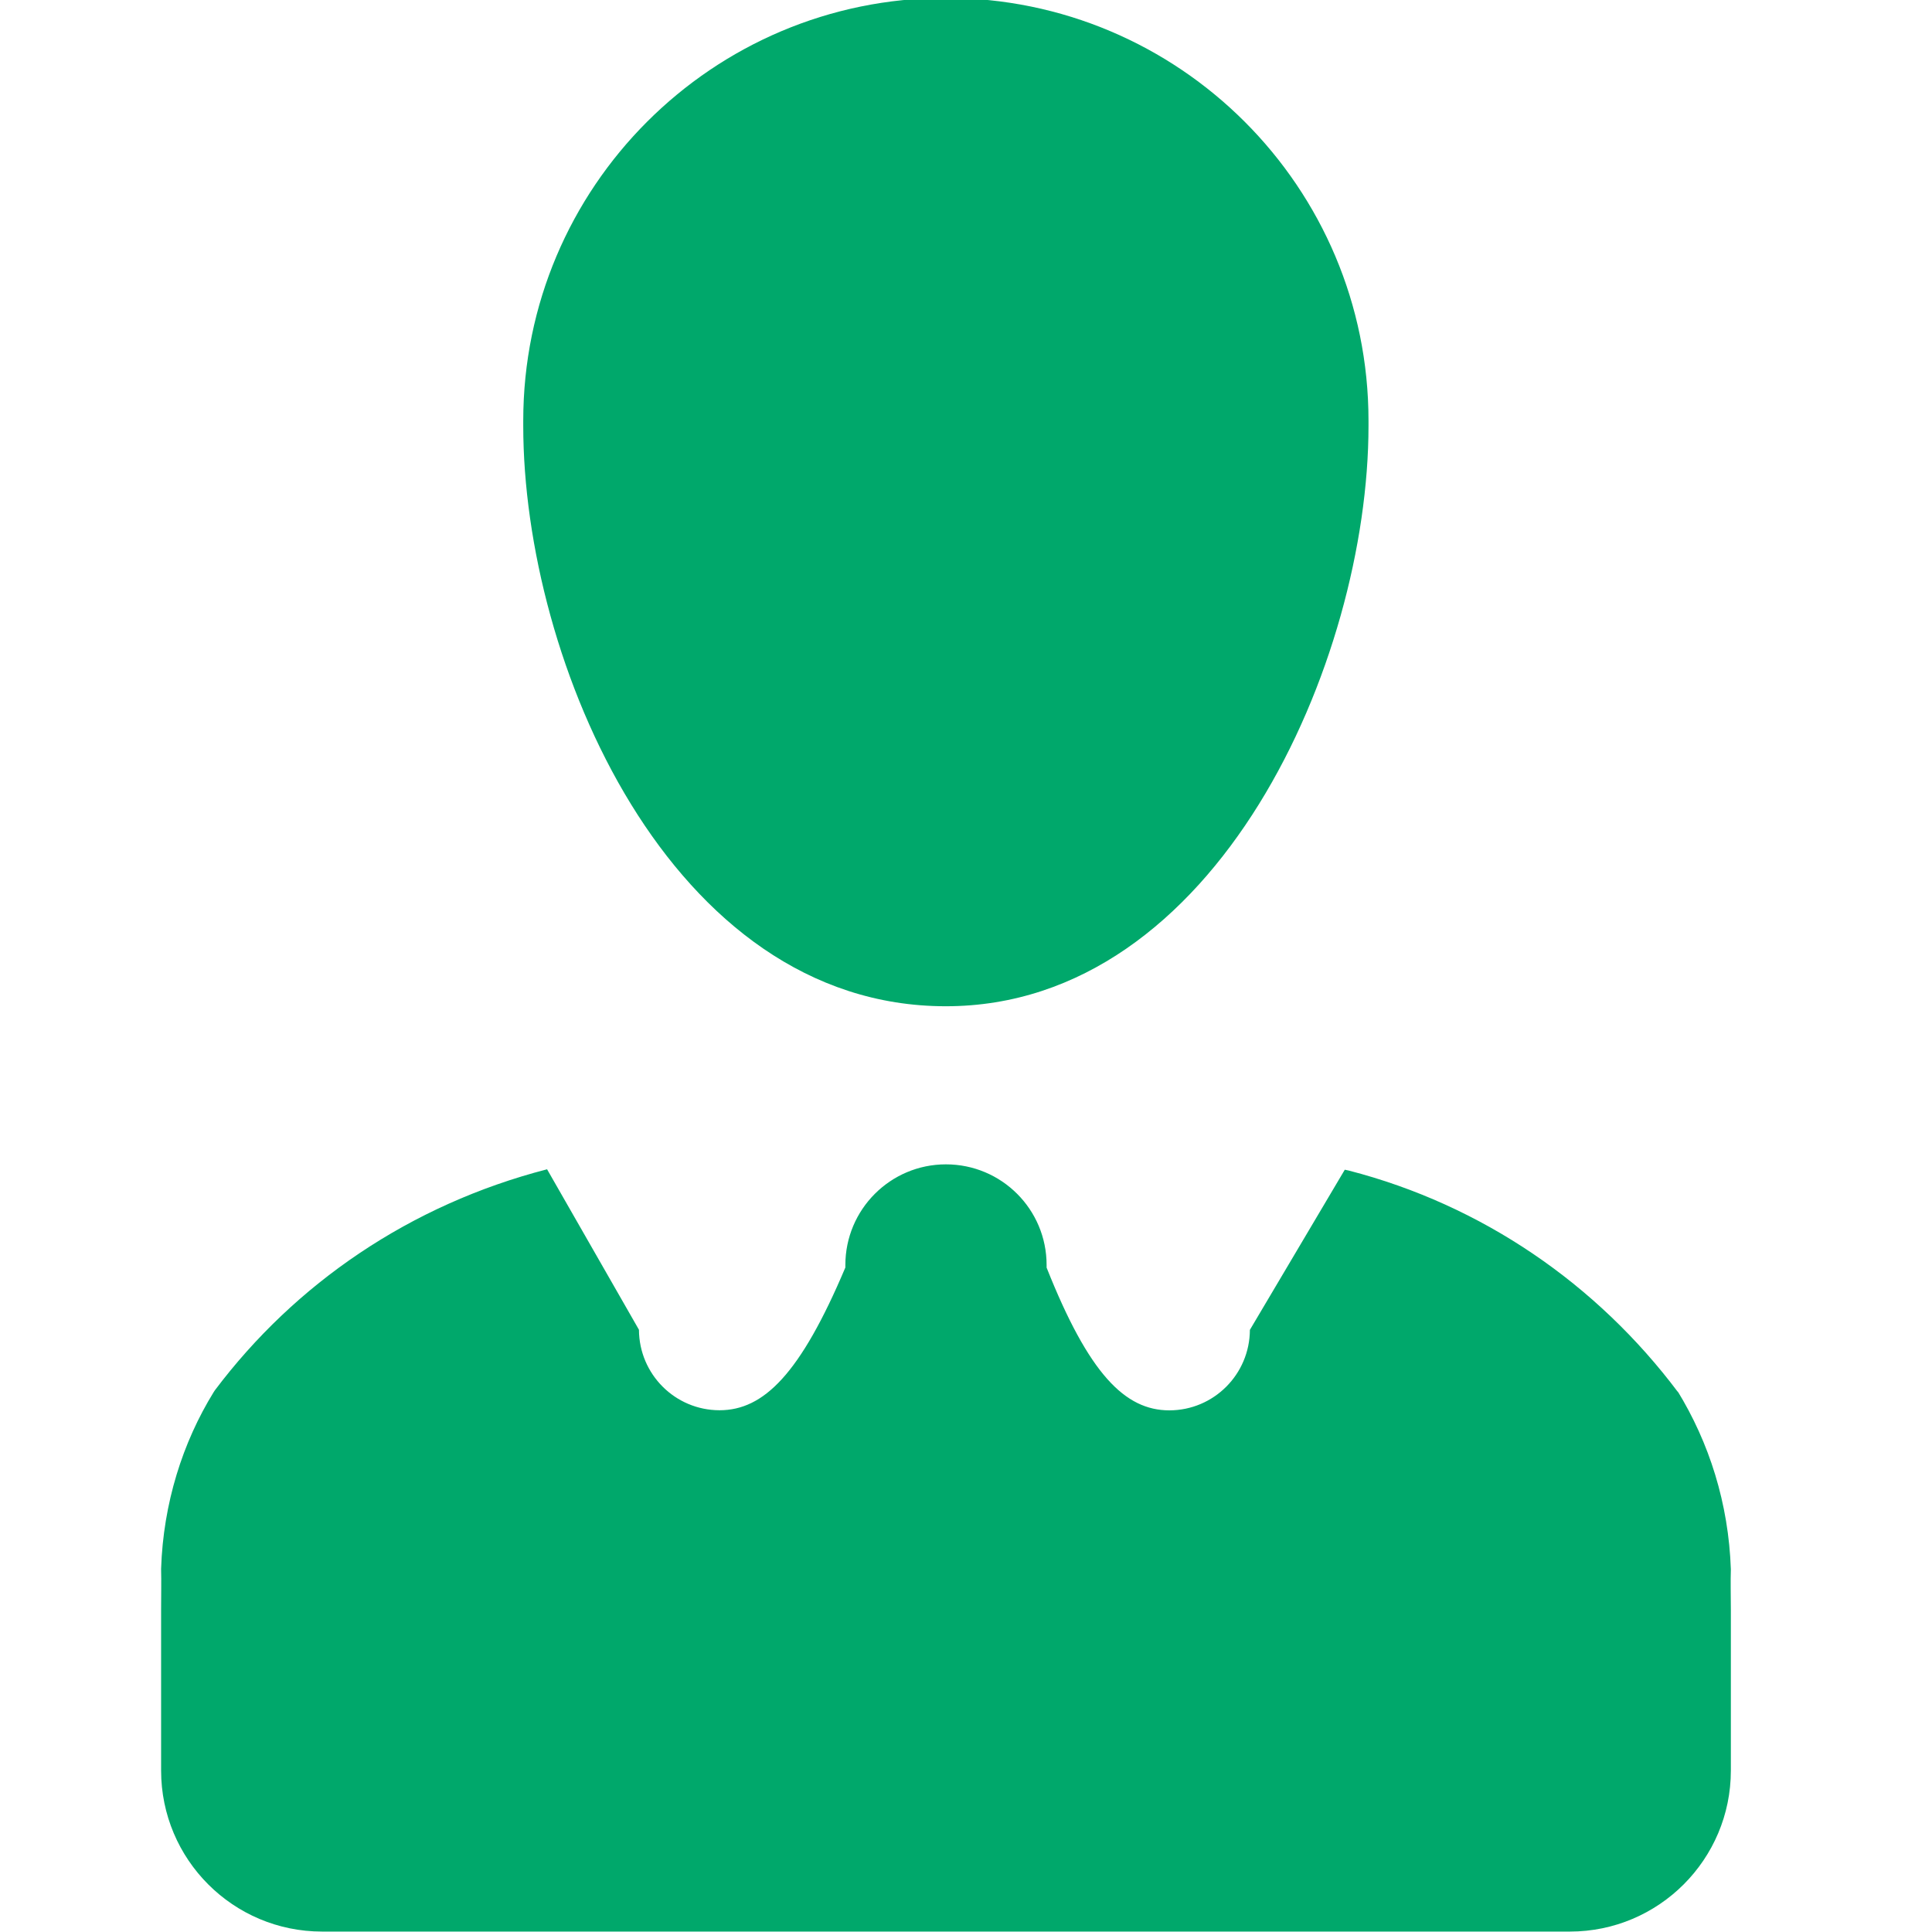 <svg width="18" height="18" viewBox="0 0 18 18" fill="none" xmlns="http://www.w3.org/2000/svg">
<g clip-path="url(#clip0_139_2925)">
<path d="M15.634 12.971C14.878 11.963 13.806 11.226 12.567 10.906L12.529 10.898L11.645 12.39C11.643 12.804 11.309 13.139 10.895 13.14C10.482 13.14 10.145 12.803 9.751 11.81C9.751 11.803 9.751 11.794 9.751 11.786C9.751 11.267 9.331 10.848 8.813 10.848C8.296 10.848 7.876 11.268 7.876 11.786V11.81V11.809C7.456 12.803 7.115 13.139 6.703 13.139C6.289 13.138 5.955 12.803 5.953 12.389L5.097 10.894C3.82 11.224 2.749 11.96 2.002 12.953L1.992 12.968C1.701 13.439 1.521 14.007 1.501 14.615V14.621C1.504 14.733 1.501 14.864 1.501 14.996V16.496C1.501 17.324 2.172 17.996 3.001 17.996H14.626C15.454 17.996 16.126 17.324 16.126 16.496V14.996C16.126 14.865 16.122 14.733 16.126 14.621C16.105 14.008 15.925 13.441 15.626 12.955L15.634 12.97L15.634 12.971ZM4.875 3.968C4.875 6.158 6.24 9.375 8.812 9.375C11.34 9.375 12.75 6.158 12.75 3.968C12.75 3.953 12.75 3.936 12.75 3.919C12.75 1.744 10.987 -0.019 8.812 -0.019C6.638 -0.019 4.875 1.745 4.875 3.919V3.97V3.968Z" fill="#00A86B"/>
</g>
<defs>
<clipPath id="clip0_139_2925">
<rect width="18" height="18" fill="white"/>
</clipPath>
</defs>
</svg>

